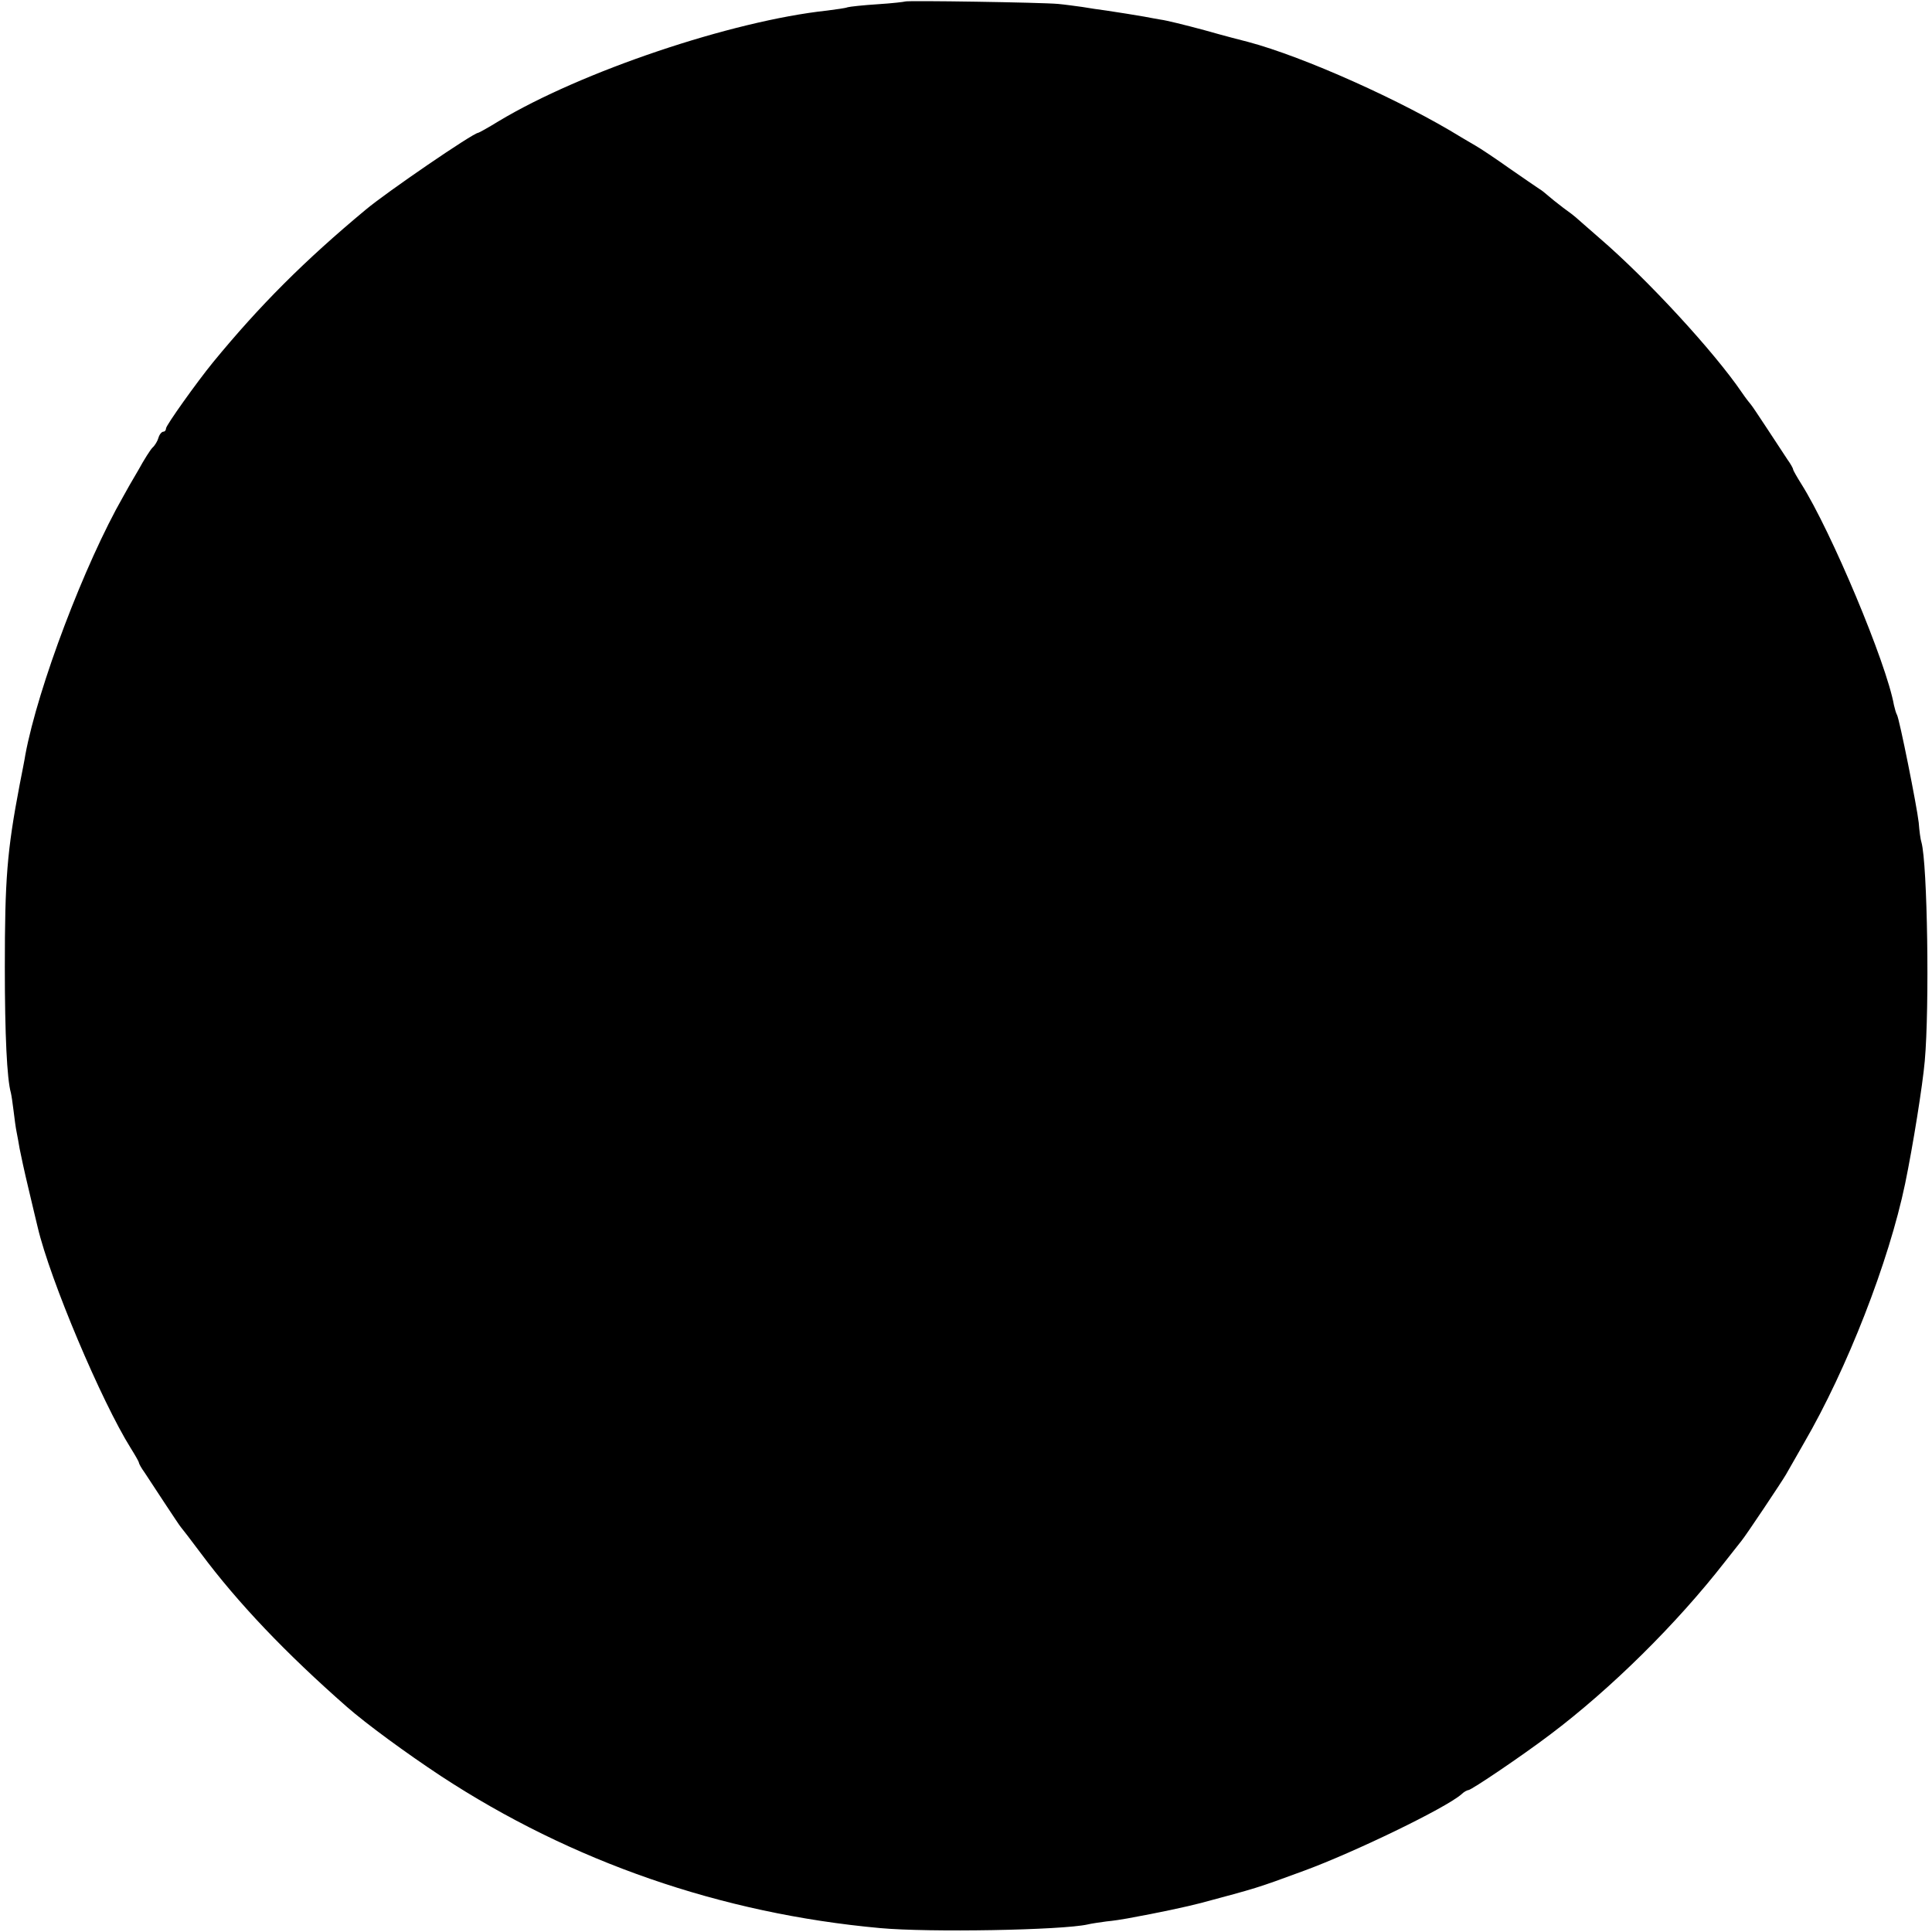 <?xml version="1.0" standalone="no"?>
<!DOCTYPE svg PUBLIC "-//W3C//DTD SVG 20010904//EN"
 "http://www.w3.org/TR/2001/REC-SVG-20010904/DTD/svg10.dtd">
<svg version="1.0" xmlns="http://www.w3.org/2000/svg"
 width="640pt" height="640pt" viewBox="0 0 640 640"
 preserveAspectRatio="xMidYMid meet">
<g transform="translate(0,640) scale(0.1,-0.1)"
fill="#000000" stroke="none">
<path d="M2998 6395 c-1 -1 -42 -6 -90 -9 -48 -3 -93 -8 -100 -10 -7 -3 -38
-7 -68 -11 -316 -34 -815 -202 -1089 -367 -34 -21 -65 -38 -67 -38 -16 0 -304
-197 -373 -255 -202 -168 -351 -317 -506 -506 -53 -65 -155 -208 -155 -218 0
-6 -4 -11 -9 -11 -5 0 -13 -9 -16 -20 -3 -11 -12 -26 -20 -33 -7 -7 -28 -40
-46 -73 -19 -32 -42 -72 -51 -89 -127 -222 -282 -630 -324 -855 -2 -14 -11
-59 -19 -100 -42 -220 -49 -314 -49 -605 0 -222 7 -369 20 -415 2 -8 6 -35 9
-60 3 -25 7 -56 10 -70 3 -14 7 -38 10 -55 3 -16 16 -77 30 -135 14 -58 27
-115 30 -126 41 -174 211 -576 308 -731 15 -24 27 -45 27 -48 0 -3 8 -18 19
-33 10 -15 40 -61 67 -102 27 -41 51 -77 54 -80 3 -3 32 -41 65 -85 123 -165
281 -331 485 -510 64 -56 195 -152 310 -228 433 -284 929 -456 1455 -504 163
-15 603 -7 688 12 12 3 40 7 62 10 22 2 54 7 70 10 105 19 197 39 243 51 186
50 182 48 342 107 166 61 468 207 521 253 8 8 19 14 23 14 10 0 180 115 271
184 203 153 419 367 578 571 26 33 51 65 56 71 15 18 135 198 147 219 6 11 33
58 60 105 143 246 281 600 335 859 26 126 58 326 65 406 16 178 9 654 -11 725
-3 8 -7 38 -9 65 -6 54 -64 344 -72 357 -3 5 -7 19 -10 32 -25 140 -208 576
-307 733 -15 24 -27 45 -27 48 0 3 -8 18 -19 33 -10 15 -40 61 -67 102 -27 41
-51 77 -54 80 -3 3 -17 21 -30 40 -92 135 -311 373 -470 510 -41 36 -77 67
-80 70 -3 3 -21 17 -42 32 -20 15 -42 33 -50 40 -8 7 -21 18 -30 23 -9 6 -53
36 -99 68 -45 32 -96 66 -112 75 -16 9 -37 22 -46 27 -196 121 -522 267 -706
316 -16 4 -82 21 -145 39 -63 17 -128 33 -145 35 -16 3 -41 7 -55 10 -35 6
-78 13 -125 20 -22 3 -58 8 -80 12 -22 3 -58 8 -80 10 -54 5 -502 12 -507 8z"/>
</g>
</svg>
